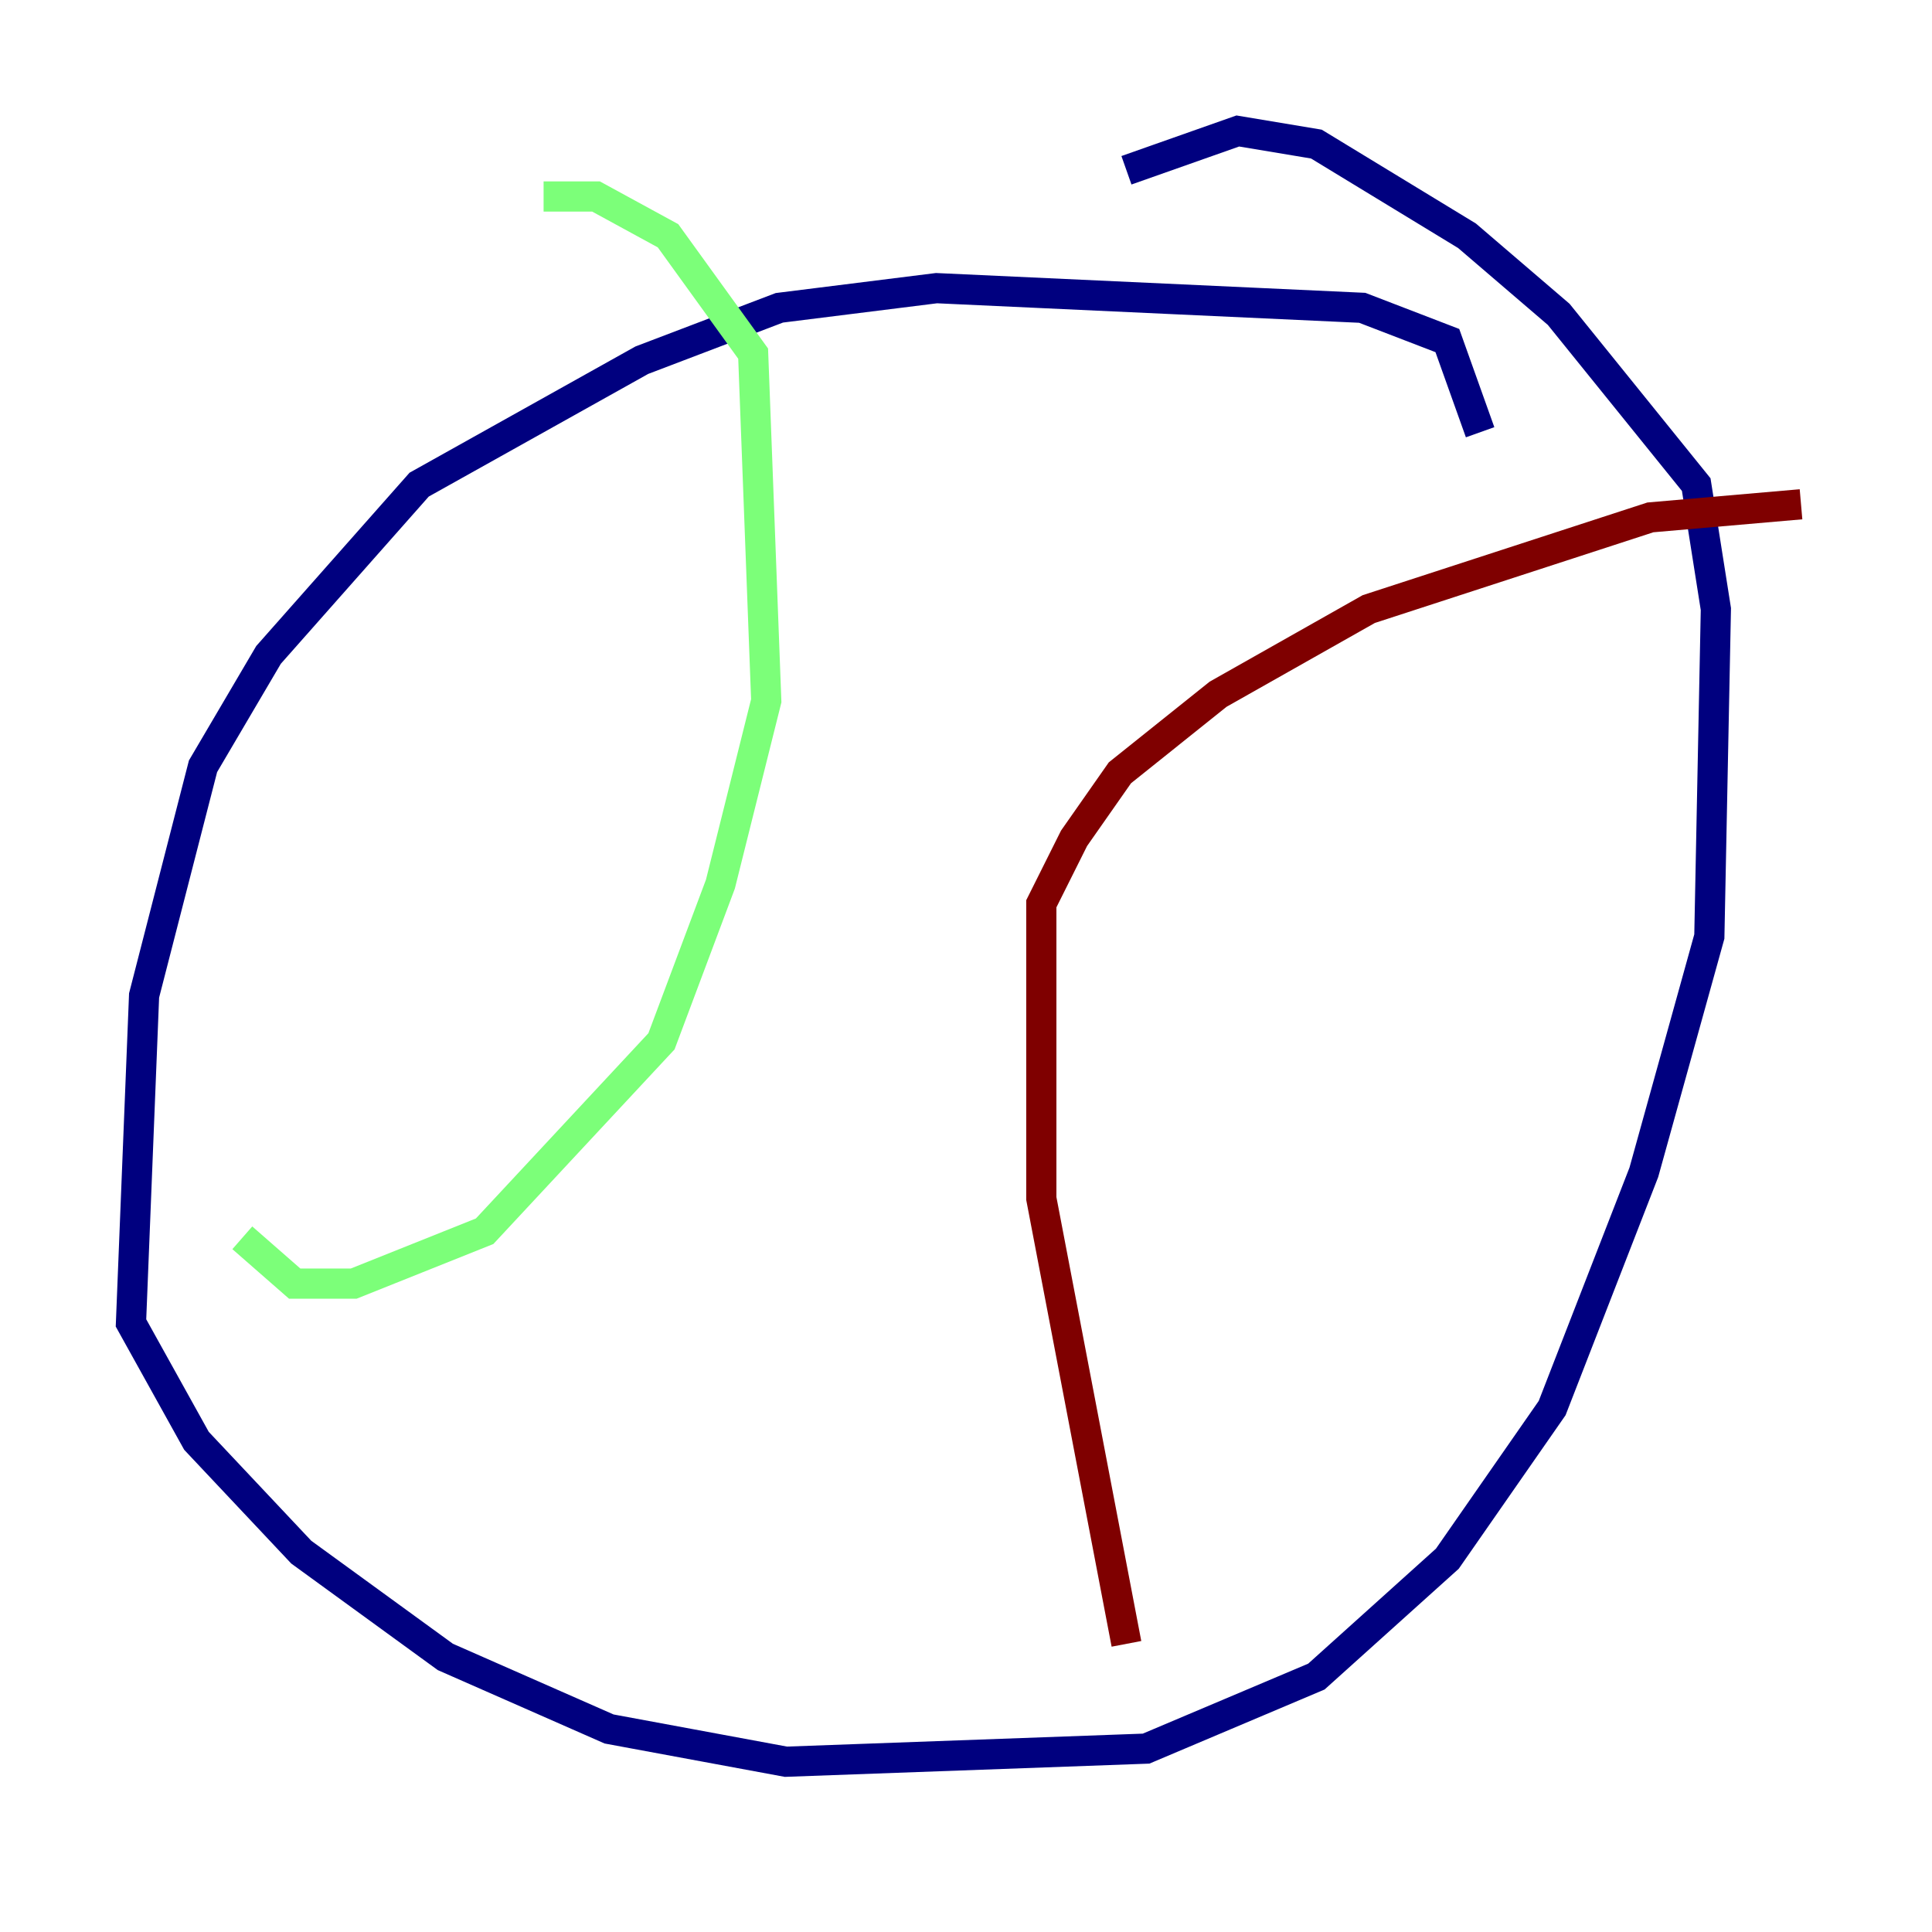 <?xml version="1.0" encoding="utf-8" ?>
<svg baseProfile="tiny" height="128" version="1.2" viewBox="0,0,128,128" width="128" xmlns="http://www.w3.org/2000/svg" xmlns:ev="http://www.w3.org/2001/xml-events" xmlns:xlink="http://www.w3.org/1999/xlink"><defs /><polyline fill="none" points="98.061,28.637 95.891,22.563 90.251,20.393 62.047,19.091 51.634,20.393 42.522,23.864 27.77,32.108 17.79,43.39 13.451,50.766 9.546,65.953 8.678,87.647 13.017,95.458 19.959,102.834 29.505,109.776 40.352,114.549 52.068,116.719 75.932,115.851 87.214,111.078 95.891,103.268 102.834,93.288 108.909,77.668 113.248,62.047 113.681,40.352 112.38,32.108 103.268,20.827 97.193,15.62 87.214,9.546 82.007,8.678 74.63,11.281" stroke="#00007f" stroke-width="2" /><polyline fill="none" points="16.054,82.007 19.525,85.044 23.43,85.044 32.108,81.573 43.824,68.99 47.729,58.576 50.766,46.427 49.898,23.43 44.258,15.62 39.485,13.017 36.014,13.017" stroke="#7cff79" stroke-width="2" /><polyline fill="none" points="74.63,108.909 68.99,79.403 68.99,59.878 71.159,55.539 74.197,51.2 80.705,45.993 90.685,40.352 109.342,34.278 119.322,33.41" stroke="#7f0000" stroke-width="2" /></svg>